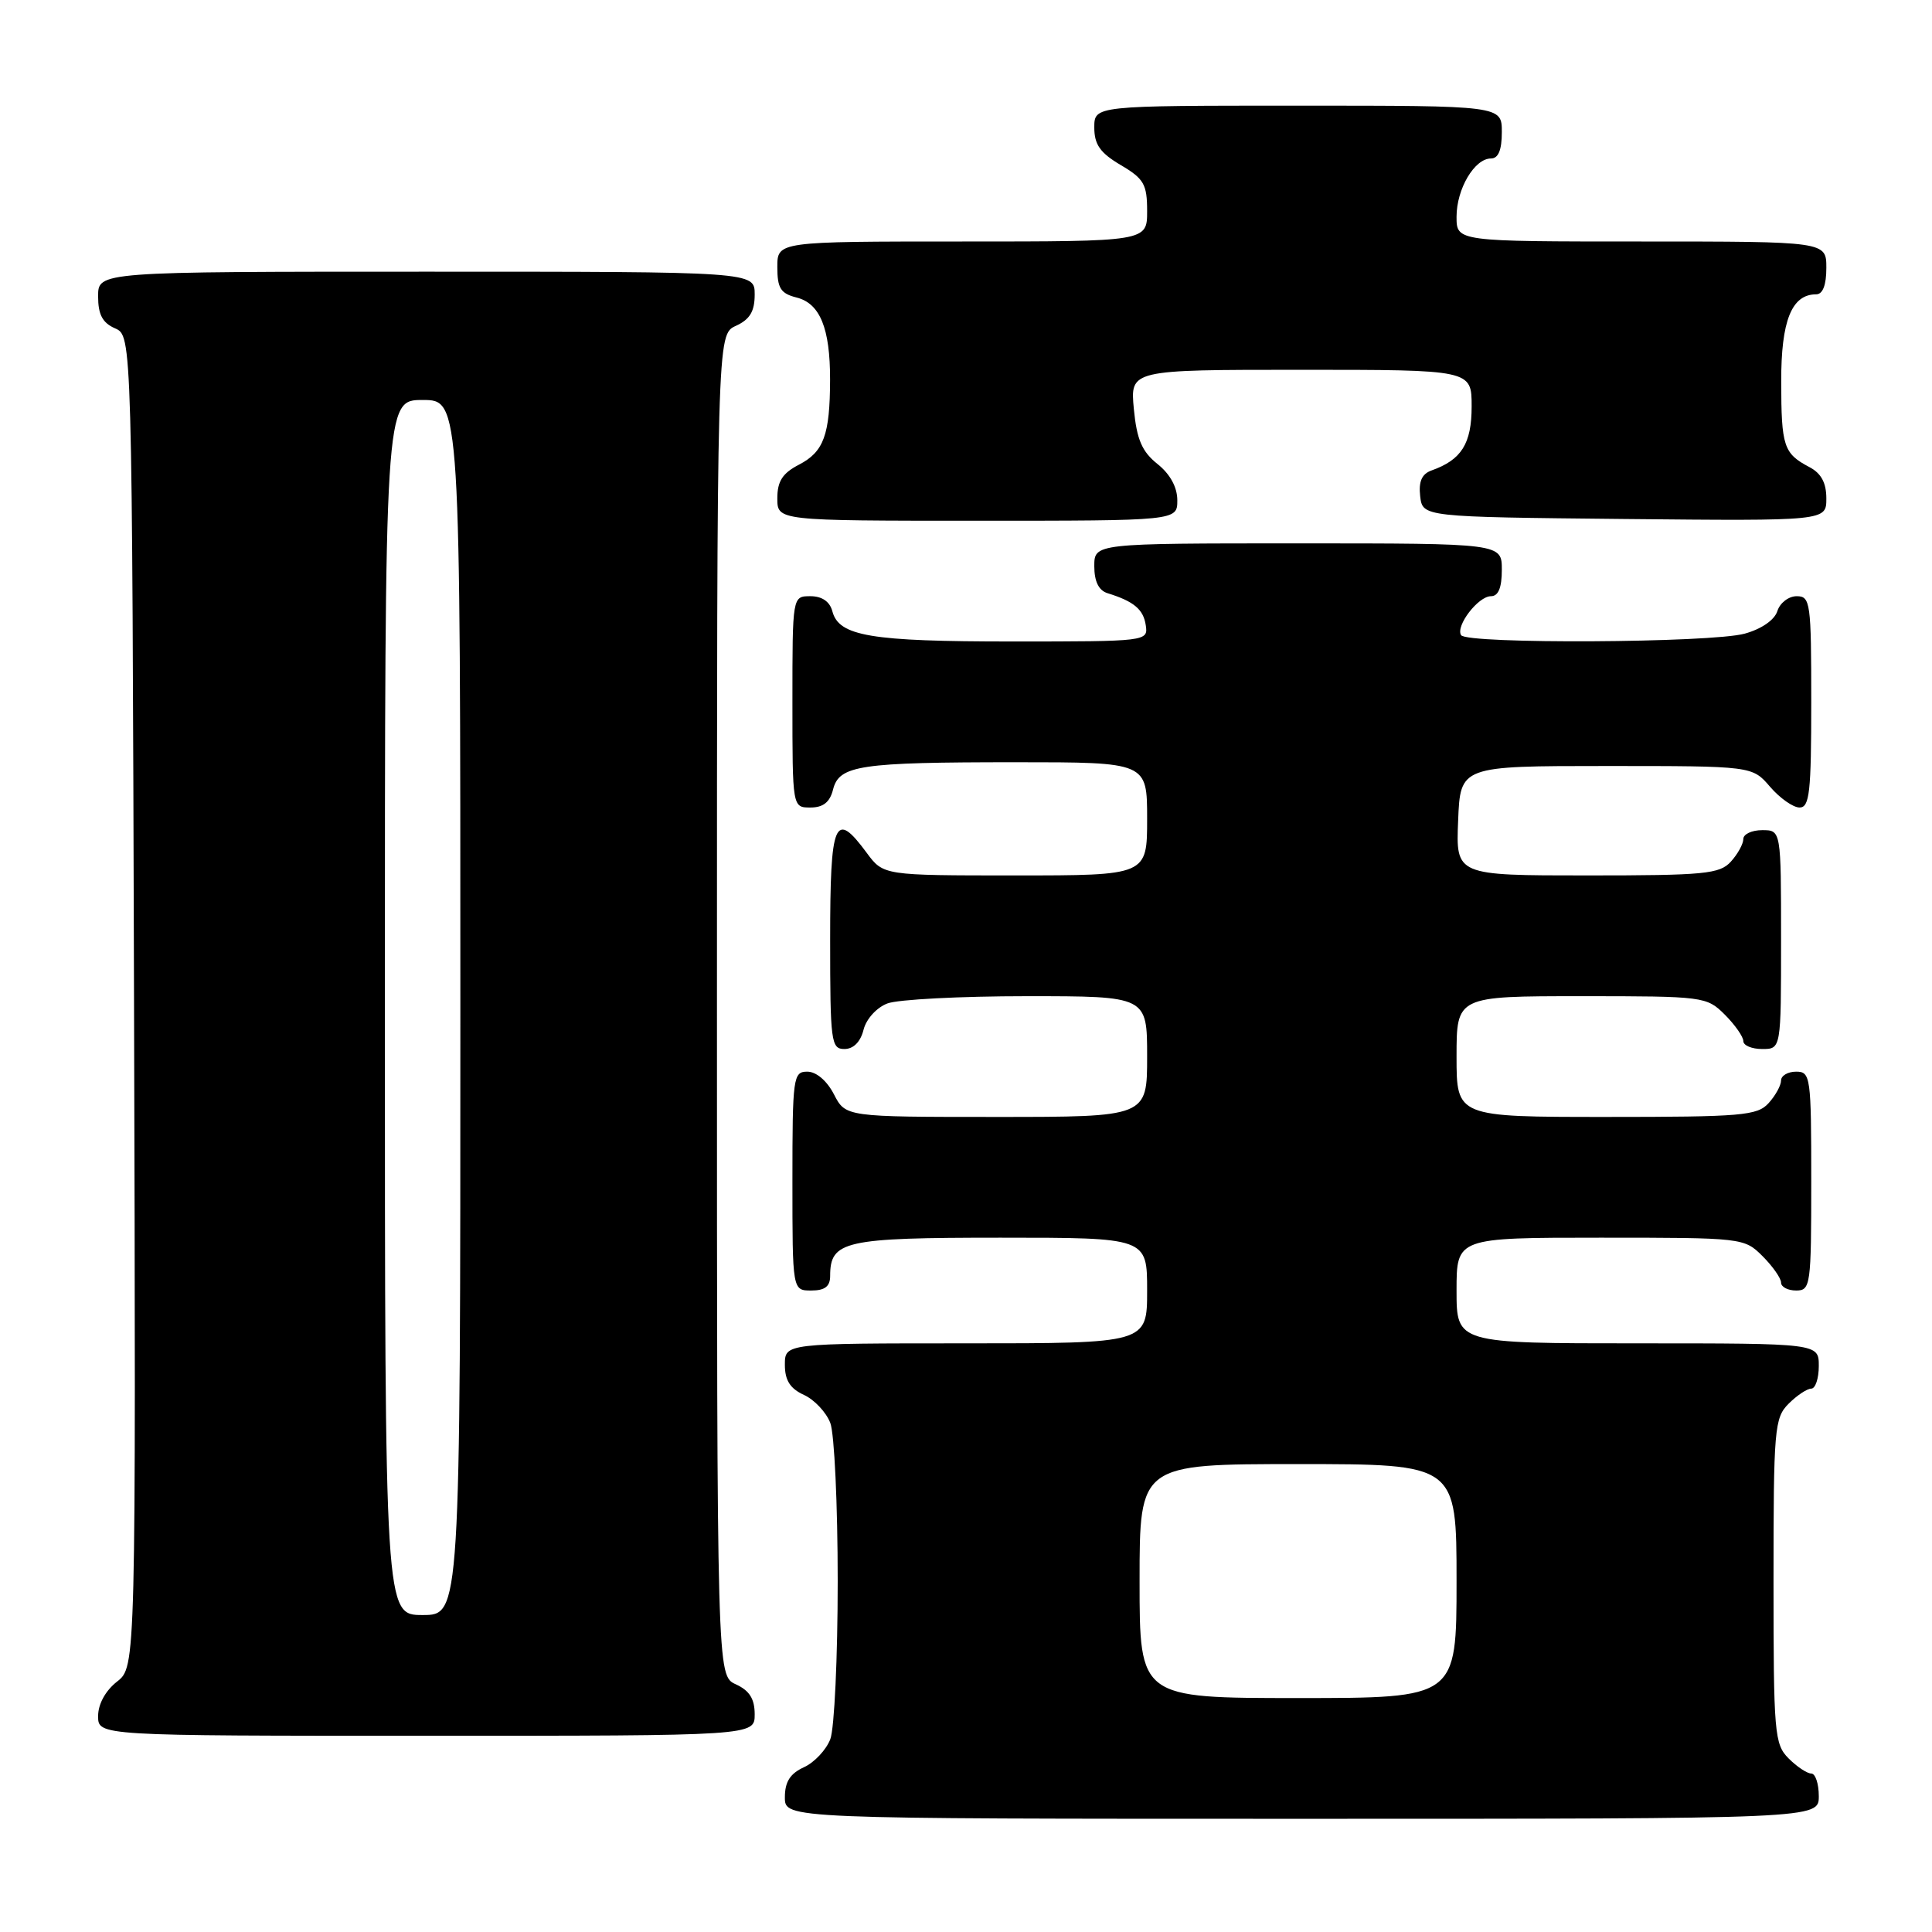 <?xml version="1.0" encoding="UTF-8" standalone="no"?>
<!DOCTYPE svg PUBLIC "-//W3C//DTD SVG 1.1//EN" "http://www.w3.org/Graphics/SVG/1.1/DTD/svg11.dtd" >
<svg xmlns="http://www.w3.org/2000/svg" xmlns:xlink="http://www.w3.org/1999/xlink" version="1.1" viewBox="0 0 256 256">
 <g >
 <path fill="currentColor"
d=" M 241.00 238.00 C 241.00 236.35 240.55 235.00 240.00 235.00 C 239.45 235.00 238.10 234.10 237.00 233.00 C 235.12 231.12 235.00 229.67 235.00 209.50 C 235.00 189.33 235.12 187.88 237.00 186.00 C 238.10 184.90 239.45 184.00 240.00 184.00 C 240.55 184.00 241.00 182.65 241.00 181.00 C 241.00 178.00 241.00 178.00 217.00 178.00 C 193.00 178.00 193.00 178.00 193.00 171.00 C 193.00 164.00 193.00 164.00 212.05 164.00 C 230.93 164.00 231.11 164.02 233.55 166.45 C 234.90 167.80 236.00 169.38 236.00 169.95 C 236.00 170.53 236.90 171.00 238.00 171.00 C 239.91 171.00 240.00 170.33 240.00 156.50 C 240.00 142.67 239.91 142.00 238.00 142.00 C 236.90 142.00 236.00 142.53 236.00 143.17 C 236.00 143.82 235.26 145.17 234.35 146.17 C 232.85 147.83 230.80 148.00 212.85 148.00 C 193.00 148.00 193.00 148.00 193.00 140.00 C 193.00 132.00 193.00 132.00 209.55 132.00 C 225.78 132.00 226.14 132.05 228.55 134.45 C 229.90 135.80 231.00 137.38 231.00 137.95 C 231.00 138.53 232.12 139.00 233.50 139.00 C 236.00 139.00 236.00 139.00 236.00 124.50 C 236.00 110.00 236.00 110.00 233.50 110.00 C 232.12 110.00 231.00 110.53 231.00 111.17 C 231.00 111.82 230.26 113.17 229.35 114.17 C 227.86 115.81 225.88 116.00 210.30 116.00 C 192.91 116.00 192.91 116.00 193.21 108.75 C 193.50 101.50 193.50 101.50 212.84 101.50 C 232.18 101.50 232.18 101.50 234.54 104.25 C 235.84 105.76 237.60 107.00 238.45 107.00 C 239.78 107.00 240.00 104.97 240.00 93.00 C 240.00 79.83 239.89 79.00 238.07 79.00 C 237.00 79.00 235.85 79.89 235.51 80.97 C 235.14 82.15 233.40 83.35 231.19 83.96 C 226.78 85.19 194.34 85.36 193.60 84.16 C 192.85 82.94 195.87 79.00 197.56 79.00 C 198.54 79.00 199.00 77.88 199.00 75.50 C 199.00 72.00 199.00 72.00 172.00 72.00 C 145.00 72.00 145.00 72.00 145.00 75.03 C 145.00 77.05 145.59 78.24 146.75 78.60 C 150.24 79.68 151.51 80.74 151.82 82.85 C 152.14 84.98 151.98 85.00 134.13 85.00 C 115.33 85.00 111.15 84.30 110.29 80.99 C 109.95 79.71 108.92 79.00 107.38 79.00 C 105.00 79.00 105.00 79.00 105.00 93.00 C 105.00 107.00 105.00 107.00 107.39 107.00 C 109.07 107.00 109.96 106.30 110.38 104.63 C 111.19 101.40 113.86 101.00 134.62 101.00 C 152.00 101.00 152.00 101.00 152.00 108.50 C 152.00 116.00 152.00 116.00 134.53 116.00 C 117.06 116.00 117.06 116.00 114.84 113.00 C 110.61 107.27 110.00 108.71 110.00 124.50 C 110.00 138.06 110.12 139.00 111.89 139.00 C 113.08 139.00 114.02 138.06 114.42 136.46 C 114.78 135.02 116.15 133.51 117.59 132.96 C 118.99 132.43 127.30 132.00 136.07 132.00 C 152.00 132.00 152.00 132.00 152.00 140.00 C 152.00 148.00 152.00 148.00 132.03 148.00 C 112.05 148.00 112.05 148.00 110.50 145.00 C 109.57 143.20 108.16 142.00 106.97 142.00 C 105.10 142.00 105.00 142.73 105.00 156.50 C 105.00 171.00 105.00 171.00 107.50 171.00 C 109.30 171.00 110.00 170.46 110.00 169.07 C 110.00 164.42 111.88 164.00 132.57 164.00 C 152.00 164.00 152.00 164.00 152.00 171.00 C 152.00 178.00 152.00 178.00 128.00 178.00 C 104.00 178.00 104.00 178.00 104.00 180.84 C 104.00 182.90 104.69 183.99 106.52 184.83 C 107.91 185.46 109.48 187.14 110.02 188.55 C 110.56 189.97 111.00 199.40 111.00 209.50 C 111.00 219.60 110.56 229.03 110.02 230.45 C 109.48 231.86 107.91 233.54 106.52 234.17 C 104.69 235.01 104.00 236.10 104.00 238.16 C 104.00 241.00 104.00 241.00 172.50 241.00 C 241.00 241.00 241.00 241.00 241.00 238.00 Z  M 100.00 227.16 C 100.00 225.10 99.31 224.01 97.50 223.18 C 95.00 222.04 95.00 222.04 95.00 133.18 C 95.00 44.32 95.00 44.32 97.50 43.18 C 99.36 42.33 100.00 41.27 100.00 39.02 C 100.00 36.00 100.00 36.00 56.50 36.00 C 13.00 36.00 13.00 36.00 13.00 39.26 C 13.00 41.69 13.58 42.78 15.25 43.51 C 17.50 44.50 17.50 44.50 17.76 132.67 C 18.01 220.85 18.01 220.85 15.51 222.82 C 13.98 224.02 13.00 225.80 13.00 227.39 C 13.00 230.00 13.00 230.00 56.50 230.00 C 100.00 230.00 100.00 230.00 100.00 227.16 Z  M 156.00 66.29 C 156.00 64.56 155.05 62.82 153.37 61.48 C 151.32 59.84 150.63 58.25 150.24 54.19 C 149.75 49.00 149.75 49.00 172.37 49.00 C 195.00 49.00 195.00 49.00 195.00 53.85 C 195.00 58.79 193.66 60.93 189.68 62.34 C 188.40 62.80 187.96 63.80 188.18 65.74 C 188.50 68.50 188.50 68.50 215.25 68.77 C 242.00 69.03 242.00 69.03 242.00 66.05 C 242.00 63.98 241.32 62.71 239.75 61.89 C 236.34 60.09 236.03 59.15 236.02 50.58 C 236.00 42.50 237.40 39.00 240.65 39.00 C 241.53 39.00 242.00 37.77 242.00 35.50 C 242.00 32.00 242.00 32.00 217.50 32.00 C 193.00 32.00 193.00 32.00 193.00 28.72 C 193.00 25.03 195.38 21.00 197.56 21.00 C 198.54 21.00 199.00 19.88 199.00 17.50 C 199.00 14.00 199.00 14.00 172.00 14.00 C 145.00 14.00 145.00 14.00 145.00 16.90 C 145.00 19.16 145.78 20.26 148.50 21.87 C 151.58 23.68 152.00 24.42 152.00 27.97 C 152.00 32.00 152.00 32.00 127.50 32.00 C 103.00 32.00 103.00 32.00 103.00 35.39 C 103.00 38.19 103.44 38.89 105.54 39.42 C 108.66 40.20 110.00 43.49 109.99 50.32 C 109.97 57.64 109.15 59.87 105.87 61.57 C 103.69 62.70 103.00 63.76 103.00 66.03 C 103.00 69.00 103.00 69.00 129.50 69.00 C 156.00 69.00 156.00 69.00 156.00 66.29 Z  M 151.00 209.50 C 151.00 194.00 151.00 194.00 172.00 194.00 C 193.00 194.00 193.00 194.00 193.00 209.50 C 193.00 225.00 193.00 225.00 172.00 225.00 C 151.00 225.00 151.00 225.00 151.00 209.50 Z  M 51.00 133.50 C 51.00 53.00 51.00 53.00 56.00 53.00 C 61.00 53.00 61.00 53.00 61.00 133.50 C 61.00 214.00 61.00 214.00 56.00 214.00 C 51.00 214.00 51.00 214.00 51.00 133.50 Z "/>
</g>
</svg>